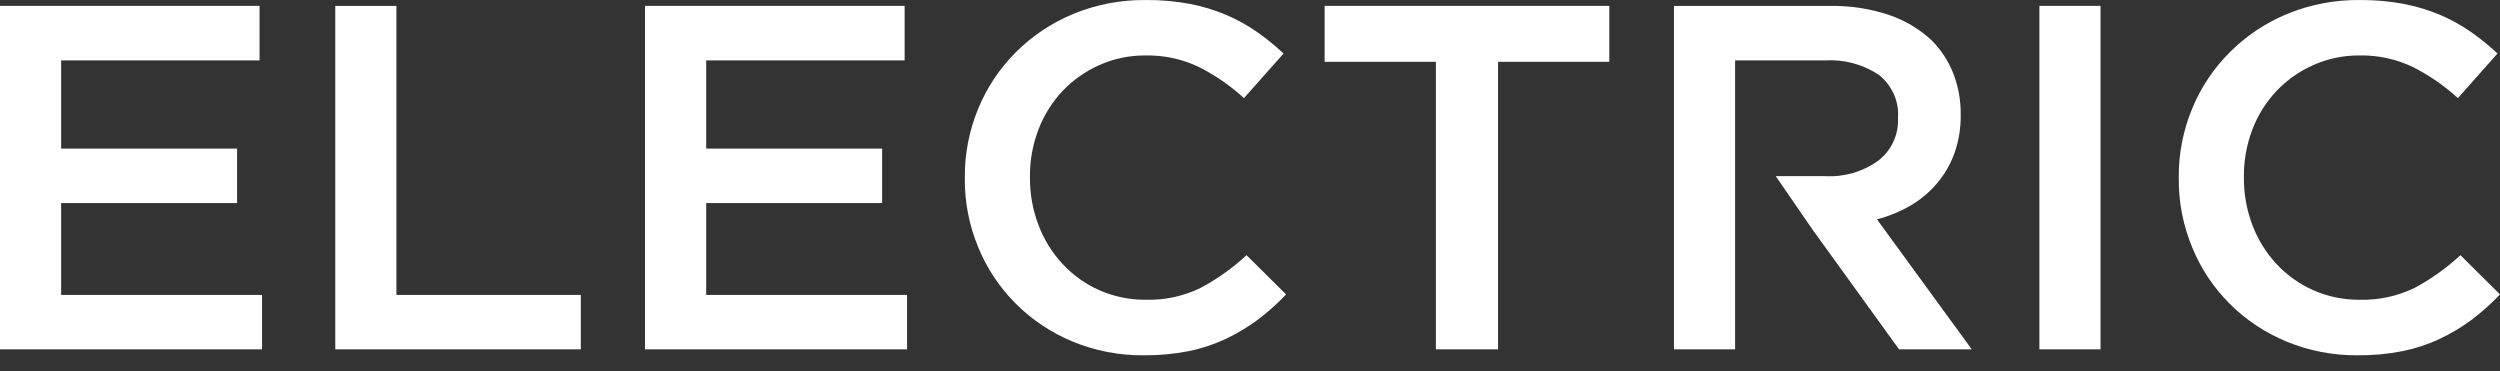<svg width="101" height="15" viewBox="0 0 101 15" fill="none" xmlns="http://www.w3.org/2000/svg">
<rect x="0" y="0" width="101" height="15" fill="#333333" stroke="none"/>
<path fill-rule="evenodd" clip-rule="evenodd" d="M97.558 11.626C98.228 11.266 98.847 10.823 99.401 10.309L101 11.895C100.649 12.267 100.265 12.609 99.855 12.918C99.453 13.216 99.022 13.475 98.568 13.689C98.087 13.915 97.581 14.082 97.06 14.187C96.463 14.303 95.857 14.359 95.25 14.354C94.263 14.363 93.282 14.174 92.373 13.798C91.515 13.444 90.737 12.927 90.085 12.277C89.433 11.627 88.918 10.857 88.572 10.011C88.201 9.124 88.014 8.174 88.022 7.216V7.176C88.013 6.223 88.196 5.277 88.561 4.393C88.911 3.539 89.43 2.761 90.088 2.105C90.746 1.448 91.53 0.925 92.395 0.565C93.331 0.18 94.337 -0.012 95.352 0.001C95.945 -0.003 96.538 0.05 97.121 0.159C97.625 0.257 98.118 0.406 98.591 0.606C99.025 0.792 99.438 1.021 99.823 1.289C100.203 1.554 100.562 1.846 100.898 2.162L99.3 3.964C98.759 3.47 98.153 3.05 97.498 2.716C96.824 2.39 96.08 2.226 95.329 2.24C94.685 2.234 94.046 2.366 93.459 2.628C92.896 2.877 92.39 3.234 91.969 3.676C91.544 4.129 91.214 4.658 90.995 5.234C90.764 5.842 90.648 6.486 90.653 7.135V7.174C90.648 7.827 90.764 8.475 90.995 9.087C91.213 9.669 91.543 10.204 91.969 10.663C92.387 11.113 92.893 11.475 93.459 11.726C94.046 11.984 94.685 12.115 95.329 12.11C96.101 12.131 96.867 11.965 97.558 11.626ZM48.515 11.626C49.185 11.267 49.805 10.824 50.359 10.309L51.958 11.895C51.606 12.267 51.222 12.609 50.812 12.918C50.41 13.216 49.979 13.475 49.526 13.689C49.045 13.915 48.539 14.082 48.017 14.187C47.421 14.303 46.815 14.359 46.207 14.354C45.219 14.363 44.24 14.174 43.33 13.798C42.473 13.442 41.696 12.925 41.044 12.275C40.392 11.625 39.877 10.856 39.529 10.011C39.158 9.124 38.971 8.174 38.979 7.216V7.176C38.97 6.223 39.154 5.277 39.518 4.393C39.868 3.539 40.387 2.762 41.045 2.105C41.703 1.448 42.488 0.925 43.353 0.565C44.288 0.18 45.294 -0.012 46.309 0.001C46.904 -0.003 47.497 0.05 48.082 0.159C48.585 0.257 49.077 0.407 49.548 0.606C49.982 0.792 50.395 1.021 50.781 1.289C51.16 1.554 51.519 1.846 51.856 2.162L50.257 3.964C49.717 3.47 49.11 3.05 48.454 2.716C47.781 2.39 47.038 2.226 46.287 2.24C45.642 2.234 45.003 2.366 44.416 2.628C43.854 2.877 43.348 3.234 42.927 3.676C42.502 4.129 42.172 4.658 41.953 5.234C41.721 5.842 41.605 6.486 41.61 7.135V7.174C41.605 7.827 41.721 8.475 41.953 9.087C42.17 9.669 42.501 10.204 42.927 10.663C43.344 11.113 43.851 11.475 44.416 11.726C45.004 11.984 45.642 12.115 46.287 12.11C47.059 12.131 47.825 11.965 48.515 11.626ZM2.47 8.204V11.914H10.587V14.114H0V0.238H10.486V2.439H2.47V6.004H9.578V8.204H2.47ZM16.015 0.24V11.914H23.465V14.114H13.545V0.24H16.015ZM28.53 11.914V8.204H35.638V6.004H28.53V2.439H36.547V0.238H26.059V14.114H36.646V11.914H28.53ZM53.515 0.238V2.498H58.01V14.114H60.521V2.498H65.016V0.238H53.515ZM77.199 8.297C76.771 8.546 76.311 8.736 75.83 8.861L79.66 14.114H76.722L73.226 9.275L71.74 7.116H73.754C74.516 7.157 75.271 6.935 75.884 6.489C76.144 6.286 76.353 6.027 76.49 5.731C76.628 5.435 76.693 5.112 76.68 4.787V4.747C76.701 4.421 76.642 4.095 76.507 3.795C76.373 3.496 76.168 3.233 75.909 3.027C75.271 2.6 74.505 2.394 73.733 2.44H70.098V14.114H67.628V0.239H73.948C74.753 0.226 75.555 0.35 76.317 0.605C76.958 0.821 77.544 1.169 78.036 1.627C78.415 2.006 78.711 2.457 78.907 2.953C79.115 3.485 79.219 4.05 79.212 4.62V4.657C79.219 5.179 79.133 5.699 78.959 6.192C78.799 6.633 78.562 7.043 78.258 7.403C77.959 7.757 77.601 8.059 77.199 8.297ZM82.392 0.238V14.114H84.862V0.238H82.392Z" fill="white"/>
</svg>
